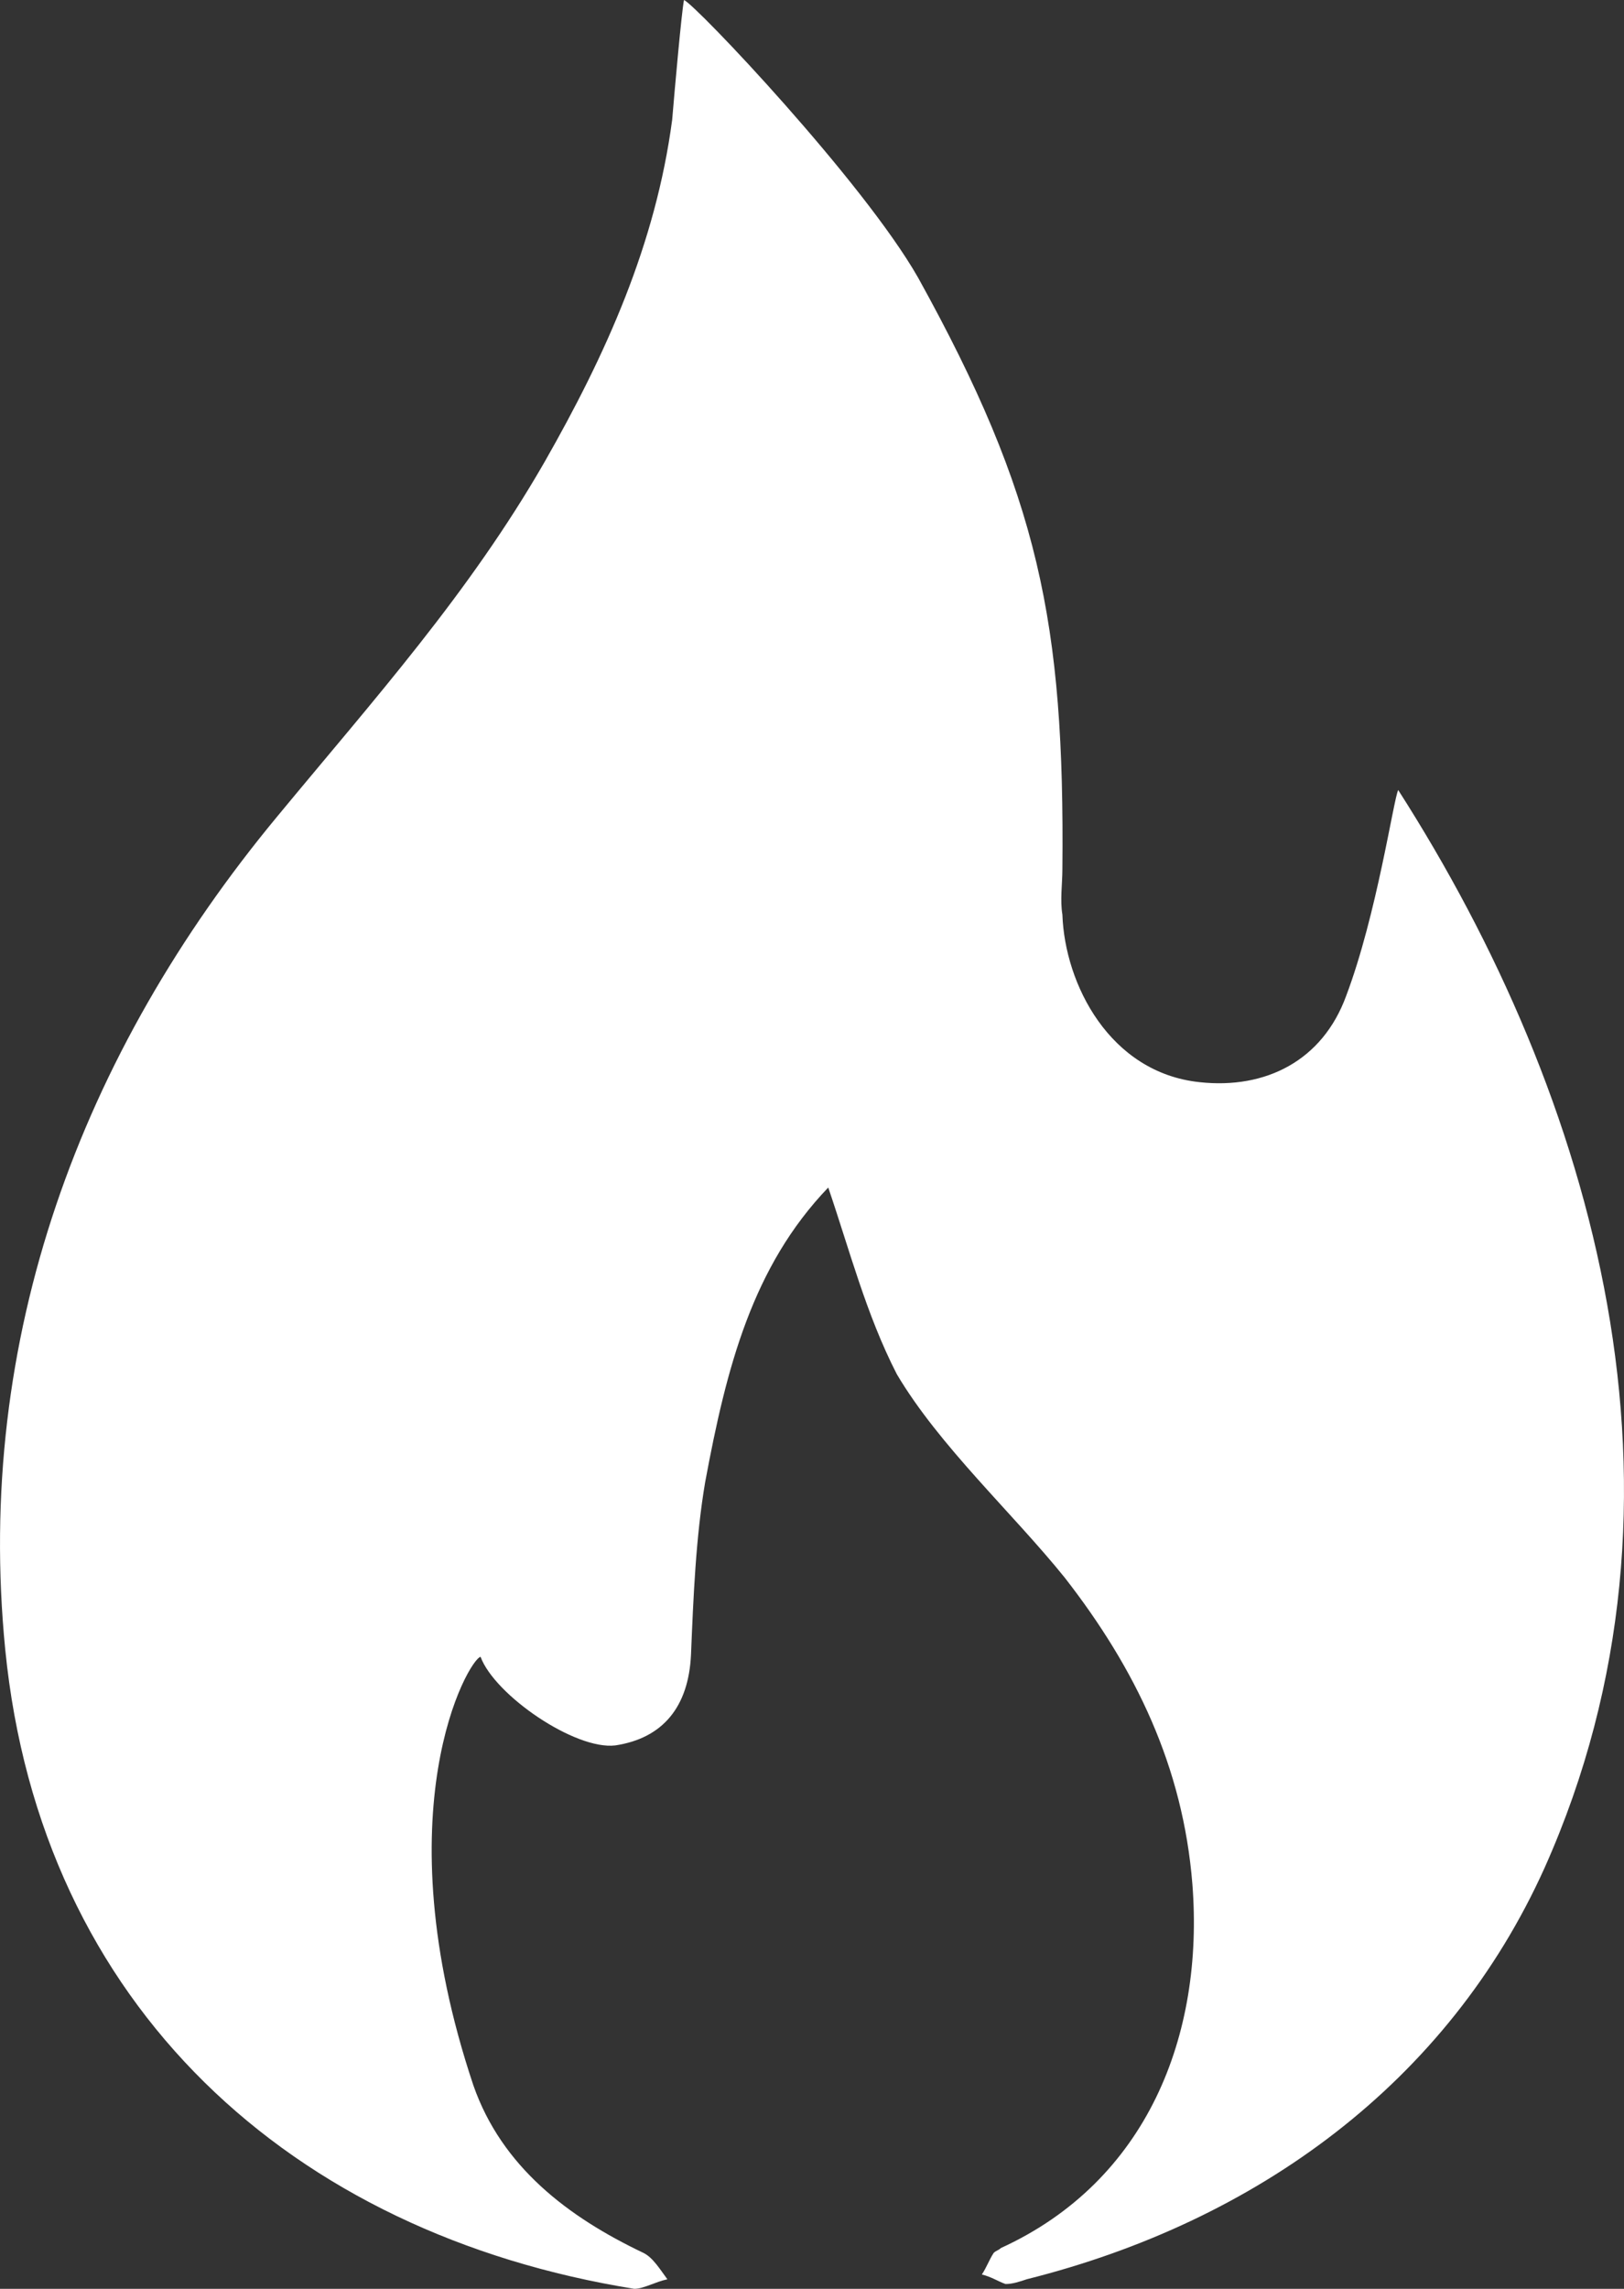 <svg width="22" height="31" viewBox="0 0 22 31" fill="none" xmlns="http://www.w3.org/2000/svg">
<rect x="0" y="0" width="22" height="31" fill="#333333" stroke="none"/>
<path d="M11.22 16.084C10.195 17.153 9.842 18.515 9.553 20.073C9.426 20.819 9.393 21.629 9.361 22.408C9.329 23.121 8.977 23.543 8.336 23.64C7.791 23.706 6.702 22.959 6.51 22.44C6.35 22.473 5.165 24.515 6.413 28.245C6.798 29.347 7.695 30.028 8.72 30.515C8.848 30.58 8.945 30.742 9.041 30.871C8.882 30.903 8.72 31 8.593 31C3.948 30.254 0.551 27.174 0.071 22.342C-0.345 18.126 1.096 14.268 3.756 11.058C5.069 9.469 6.351 8.042 7.376 6.259C8.209 4.799 8.882 3.308 9.106 1.621C9.138 1.233 9.233 0.162 9.266 0C9.425 0.065 11.7 2.464 12.438 3.762C14.072 6.713 14.424 8.432 14.392 11.771C14.392 11.966 14.359 12.193 14.392 12.387C14.424 13.328 15.032 14.528 16.25 14.657C17.147 14.755 17.916 14.365 18.236 13.489C18.652 12.387 18.877 10.831 18.941 10.7C21.6 14.851 23.17 20.266 20.927 25.292C19.614 28.21 17.018 30.091 13.911 30.87C13.815 30.902 13.719 30.935 13.622 30.935C13.525 30.902 13.43 30.837 13.301 30.806C13.366 30.708 13.398 30.611 13.461 30.514C13.493 30.481 13.525 30.481 13.558 30.448C15.544 29.541 16.313 27.563 16.153 25.519C16.026 23.93 15.384 22.601 14.424 21.368C13.719 20.493 12.725 19.585 12.149 18.612C11.733 17.802 11.508 16.926 11.22 16.084Z" fill="white"/>
</svg>
